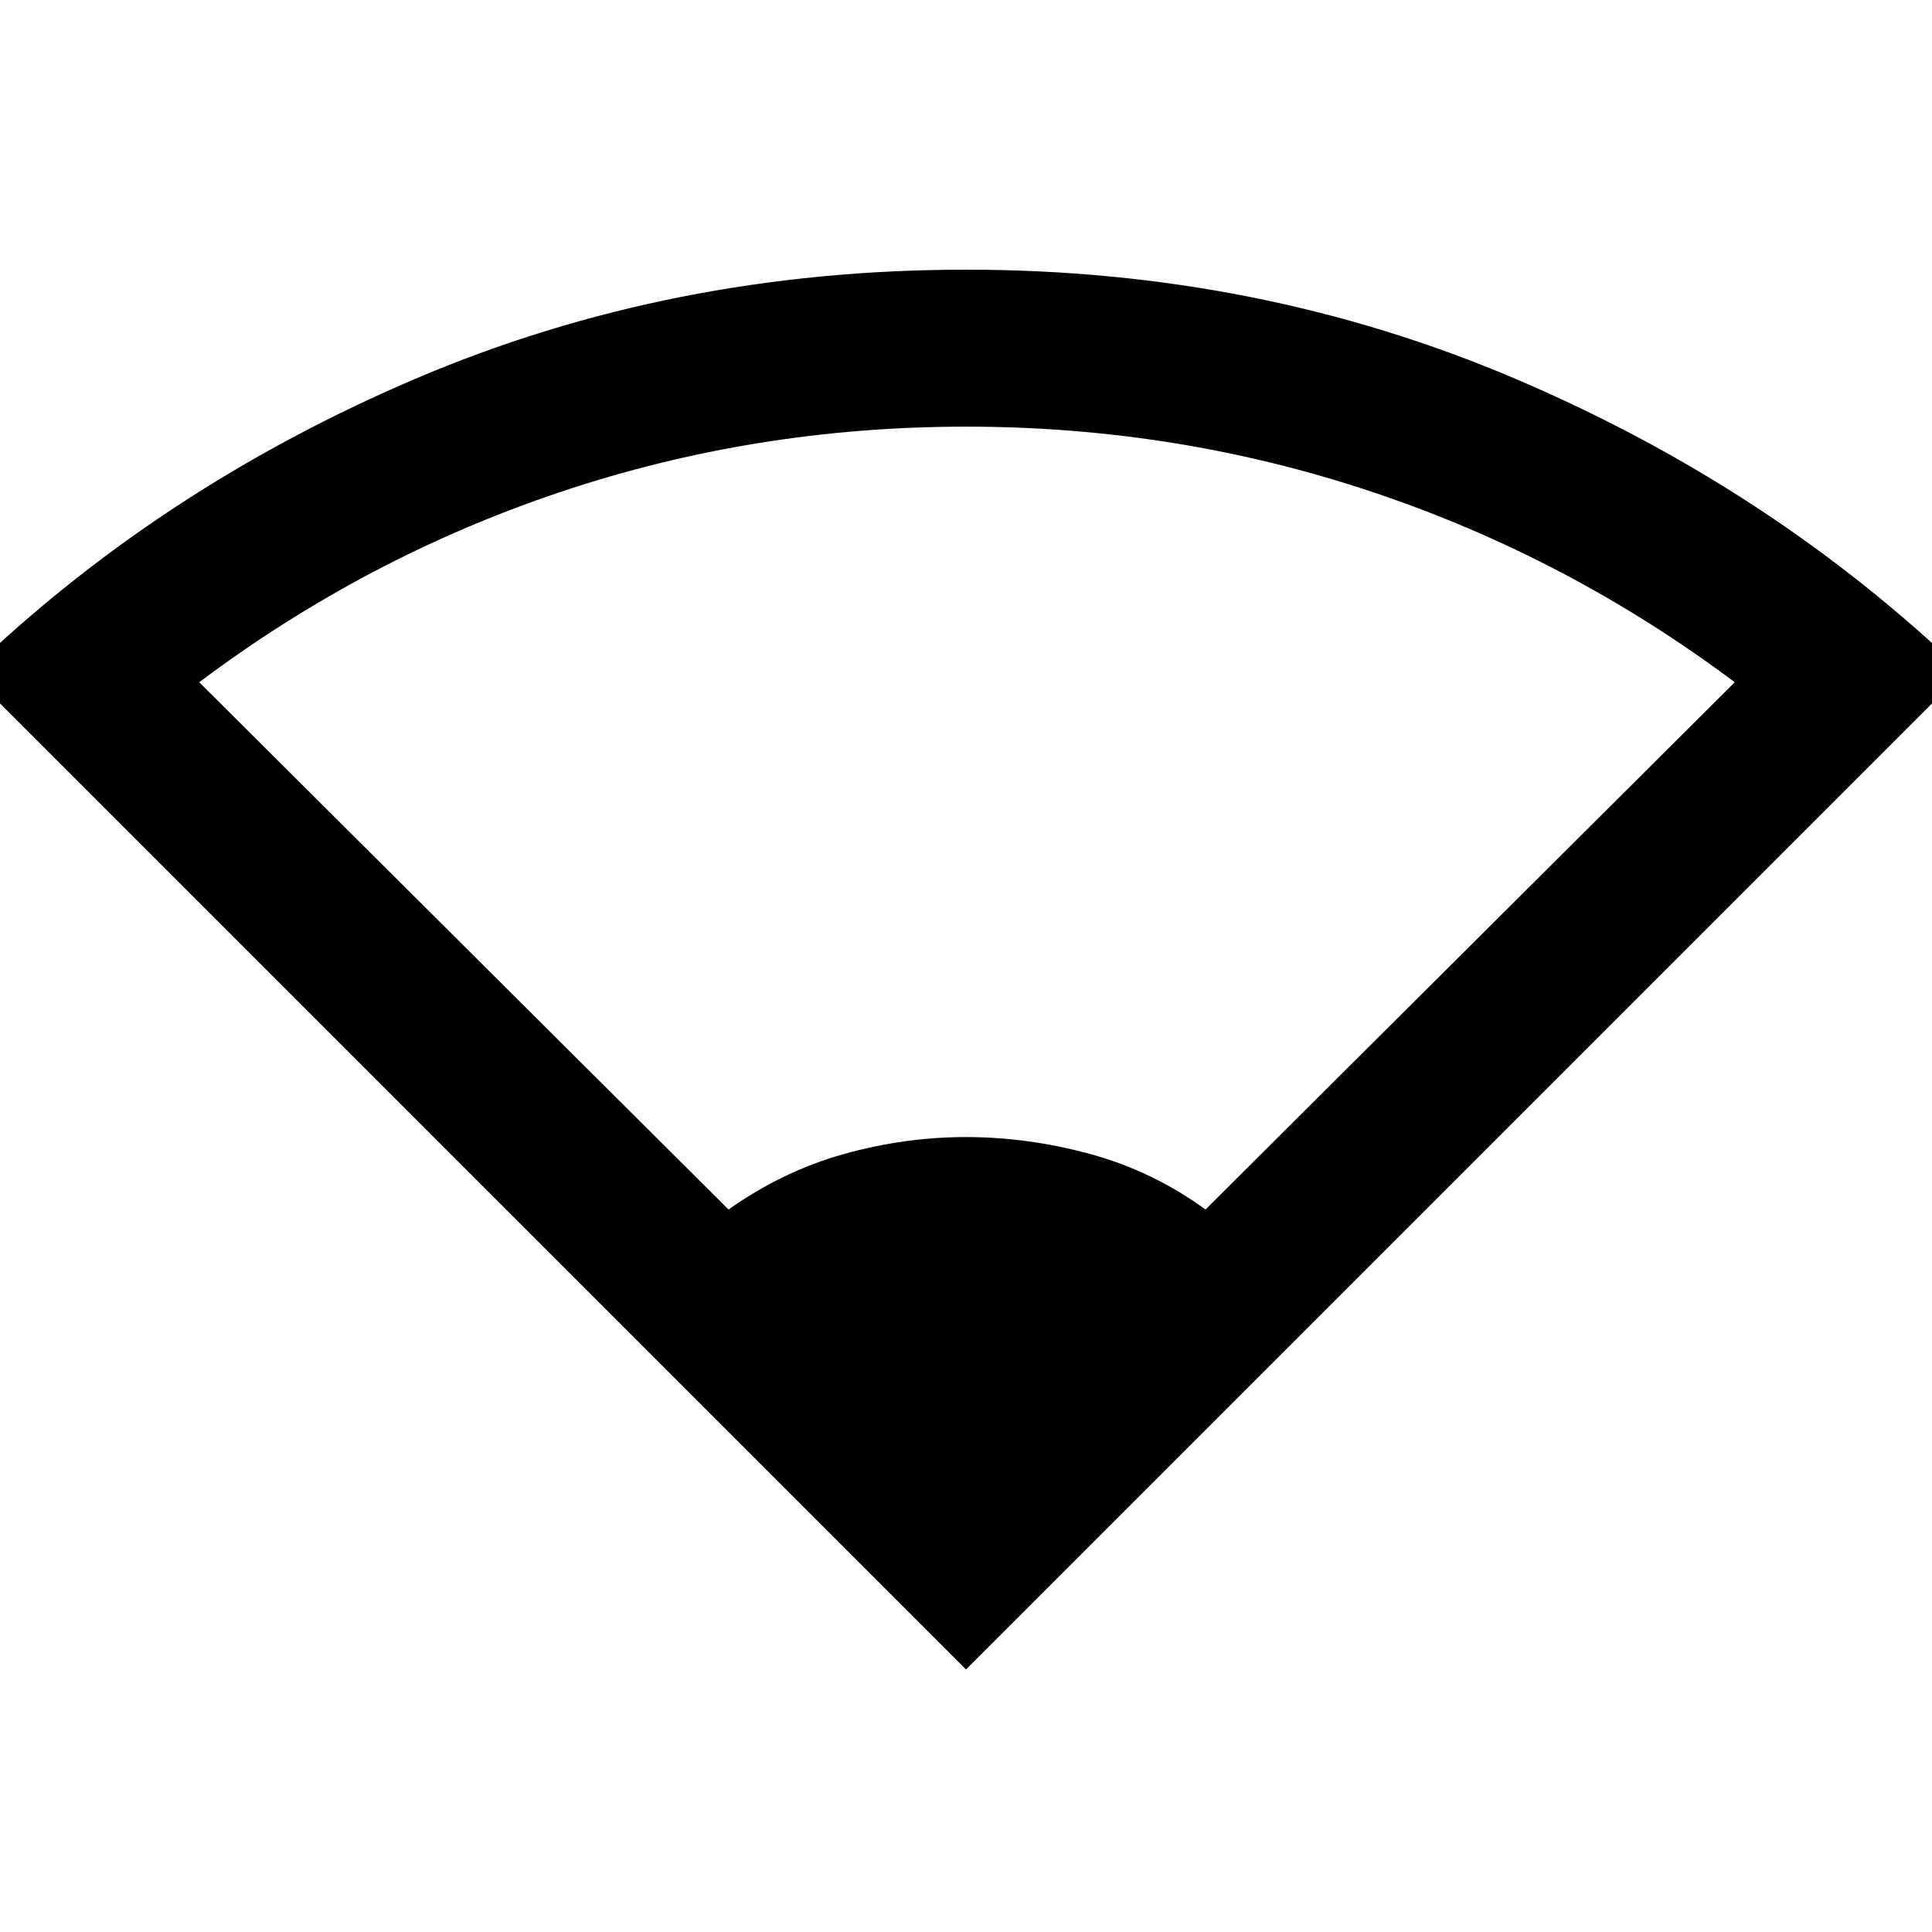 <svg xmlns="http://www.w3.org/2000/svg" height="20" viewBox="0 -960 960 960" width="20"><path d="M480-130.46-15.54-626q95-91.61 222-145.81Q333.47-826 480-826q145.69 0 272.92 54.19Q880.15-717.61 975.54-626L480-130.46ZM362-359q26.95-19.05 57.17-27.53Q449.39-395 480-395q30.89 0 61.87 8.47Q572.84-378.05 599-359l263-262q-82.78-61.97-179.89-94.48Q585-748 480.05-748q-104.96 0-201.75 32.52Q181.51-682.97 99-621l263 262Z"/></svg>